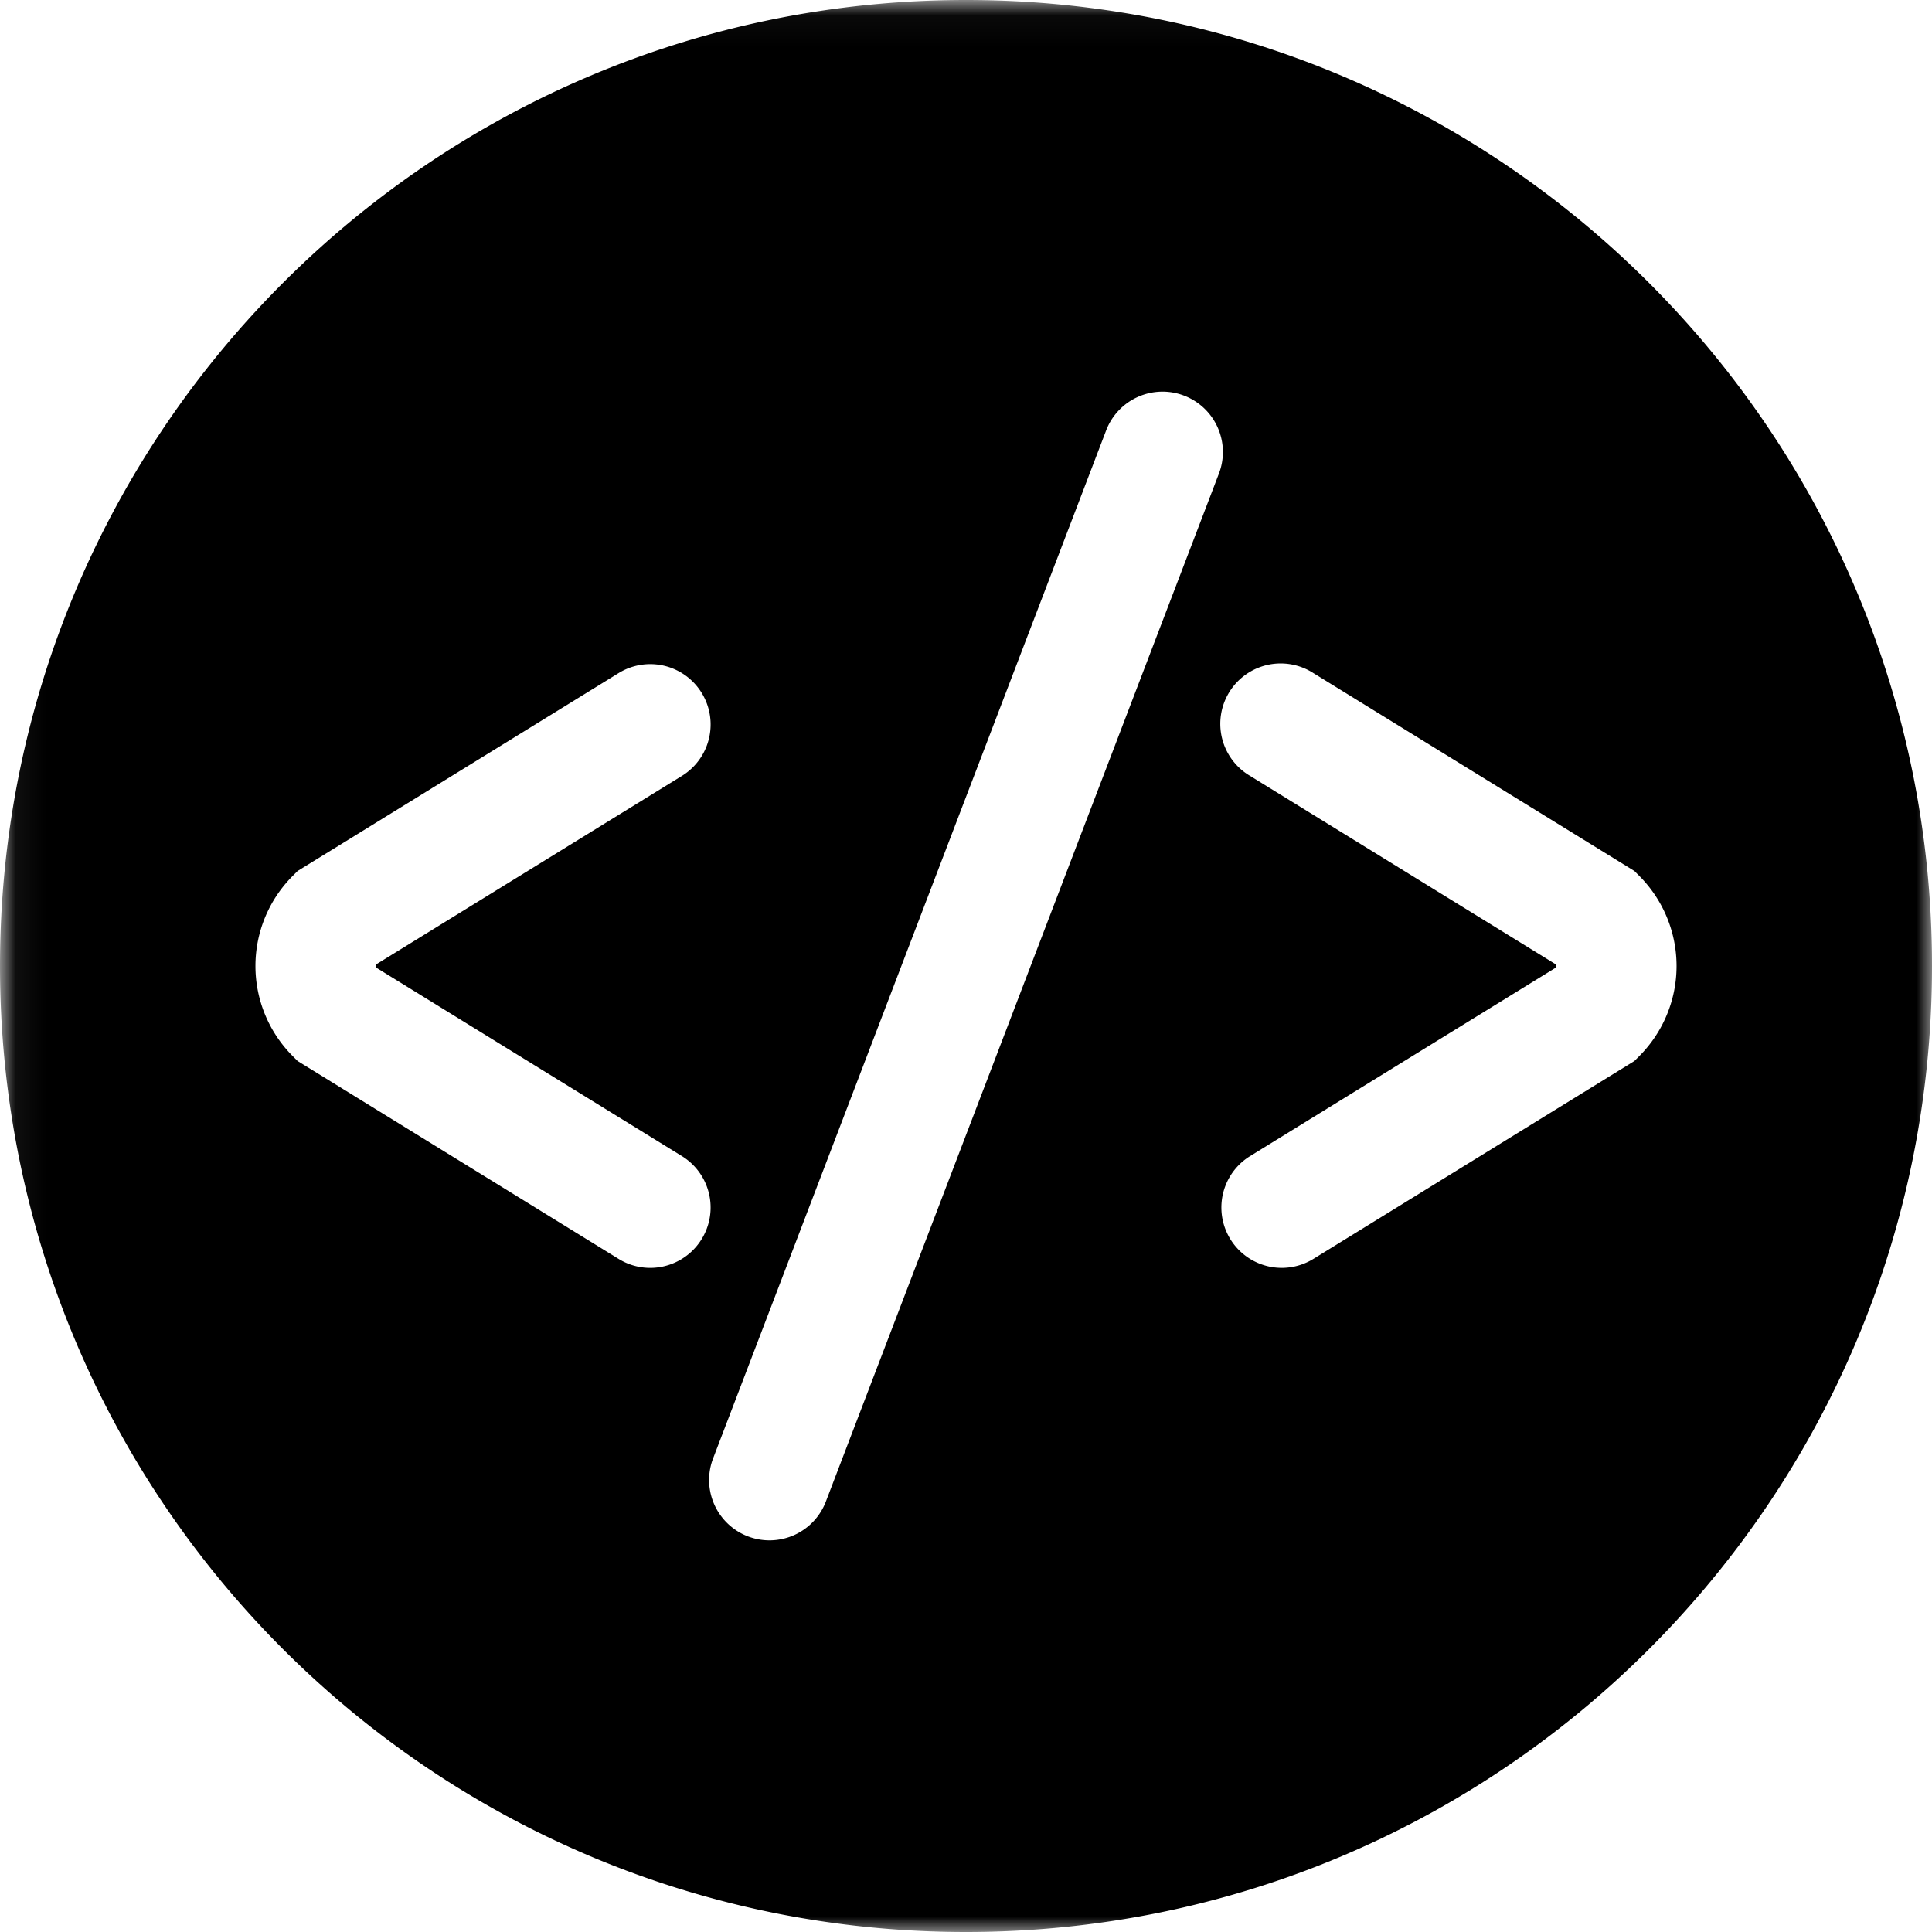 
<svg xmlns="http://www.w3.org/2000/svg" xmlns:xlink="http://www.w3.org/1999/xlink" viewBox="0 0 64 64">
  <defs>
    <path id="a" d="M.06 64V.04H64V64z"/>
  </defs>
  <g>
    <path d="M39.214 13.132a2 2 0 00-2.582 1.154l-13 34a2 2 0 103.736 1.428l13-34a2 2 0 00-1.154-2.582M54.14 28.852l-10.631-6.554a1.999 1.999 0 10-2.099 3.404l10.123 6.241a.22.22 0 010 .114L41.41 38.298a2 2 0 102.099 3.404l10.631-6.554.165-.165a4.225 4.225 0 000-5.966l-.165-.165" fill="transparent"/>
    <mask id="b" fill="#fff">
      <use xlink:href="#a"/>
    </mask>
    <path d="M22.59 38.298l-10.123-6.241a.22.22 0 010-.114l10.123-6.241a2 2 0 10-2.099-3.404L9.86 28.852l-.165.165a4.225 4.225 0 000 5.966l.165.165 10.631 6.554a1.999 1.999 0 002.099-3.404" fill="transparent" mask="url(#b)"/>
    <path d="M54.305 34.983l-.165.165-10.631 6.554a1.999 1.999 0 01-2.099-3.404l10.123-6.241a.22.22 0 000-.114L41.41 25.702a2 2 0 112.099-3.404l10.631 6.554.165.165a4.225 4.225 0 010 5.966zM27.368 49.714a2 2 0 11-3.736-1.428l13-34a2 2 0 113.736 1.428l-13 34zM21.539 42c-.358 0-.721-.096-1.048-.298L9.86 35.148l-.165-.165a4.225 4.225 0 010-5.966l.165-.165 10.631-6.554a1.999 1.999 0 112.099 3.404l-10.123 6.241a.22.22 0 000 .114l10.123 6.241A2 2 0 0121.539 42zM32 0C14.327 0 0 14.327 0 32c0 17.673 14.327 32 32 32 17.673 0 32-14.327 32-32C64 14.327 49.673 0 32 0z" mask="url(#b)"/>
  </g>
</svg>